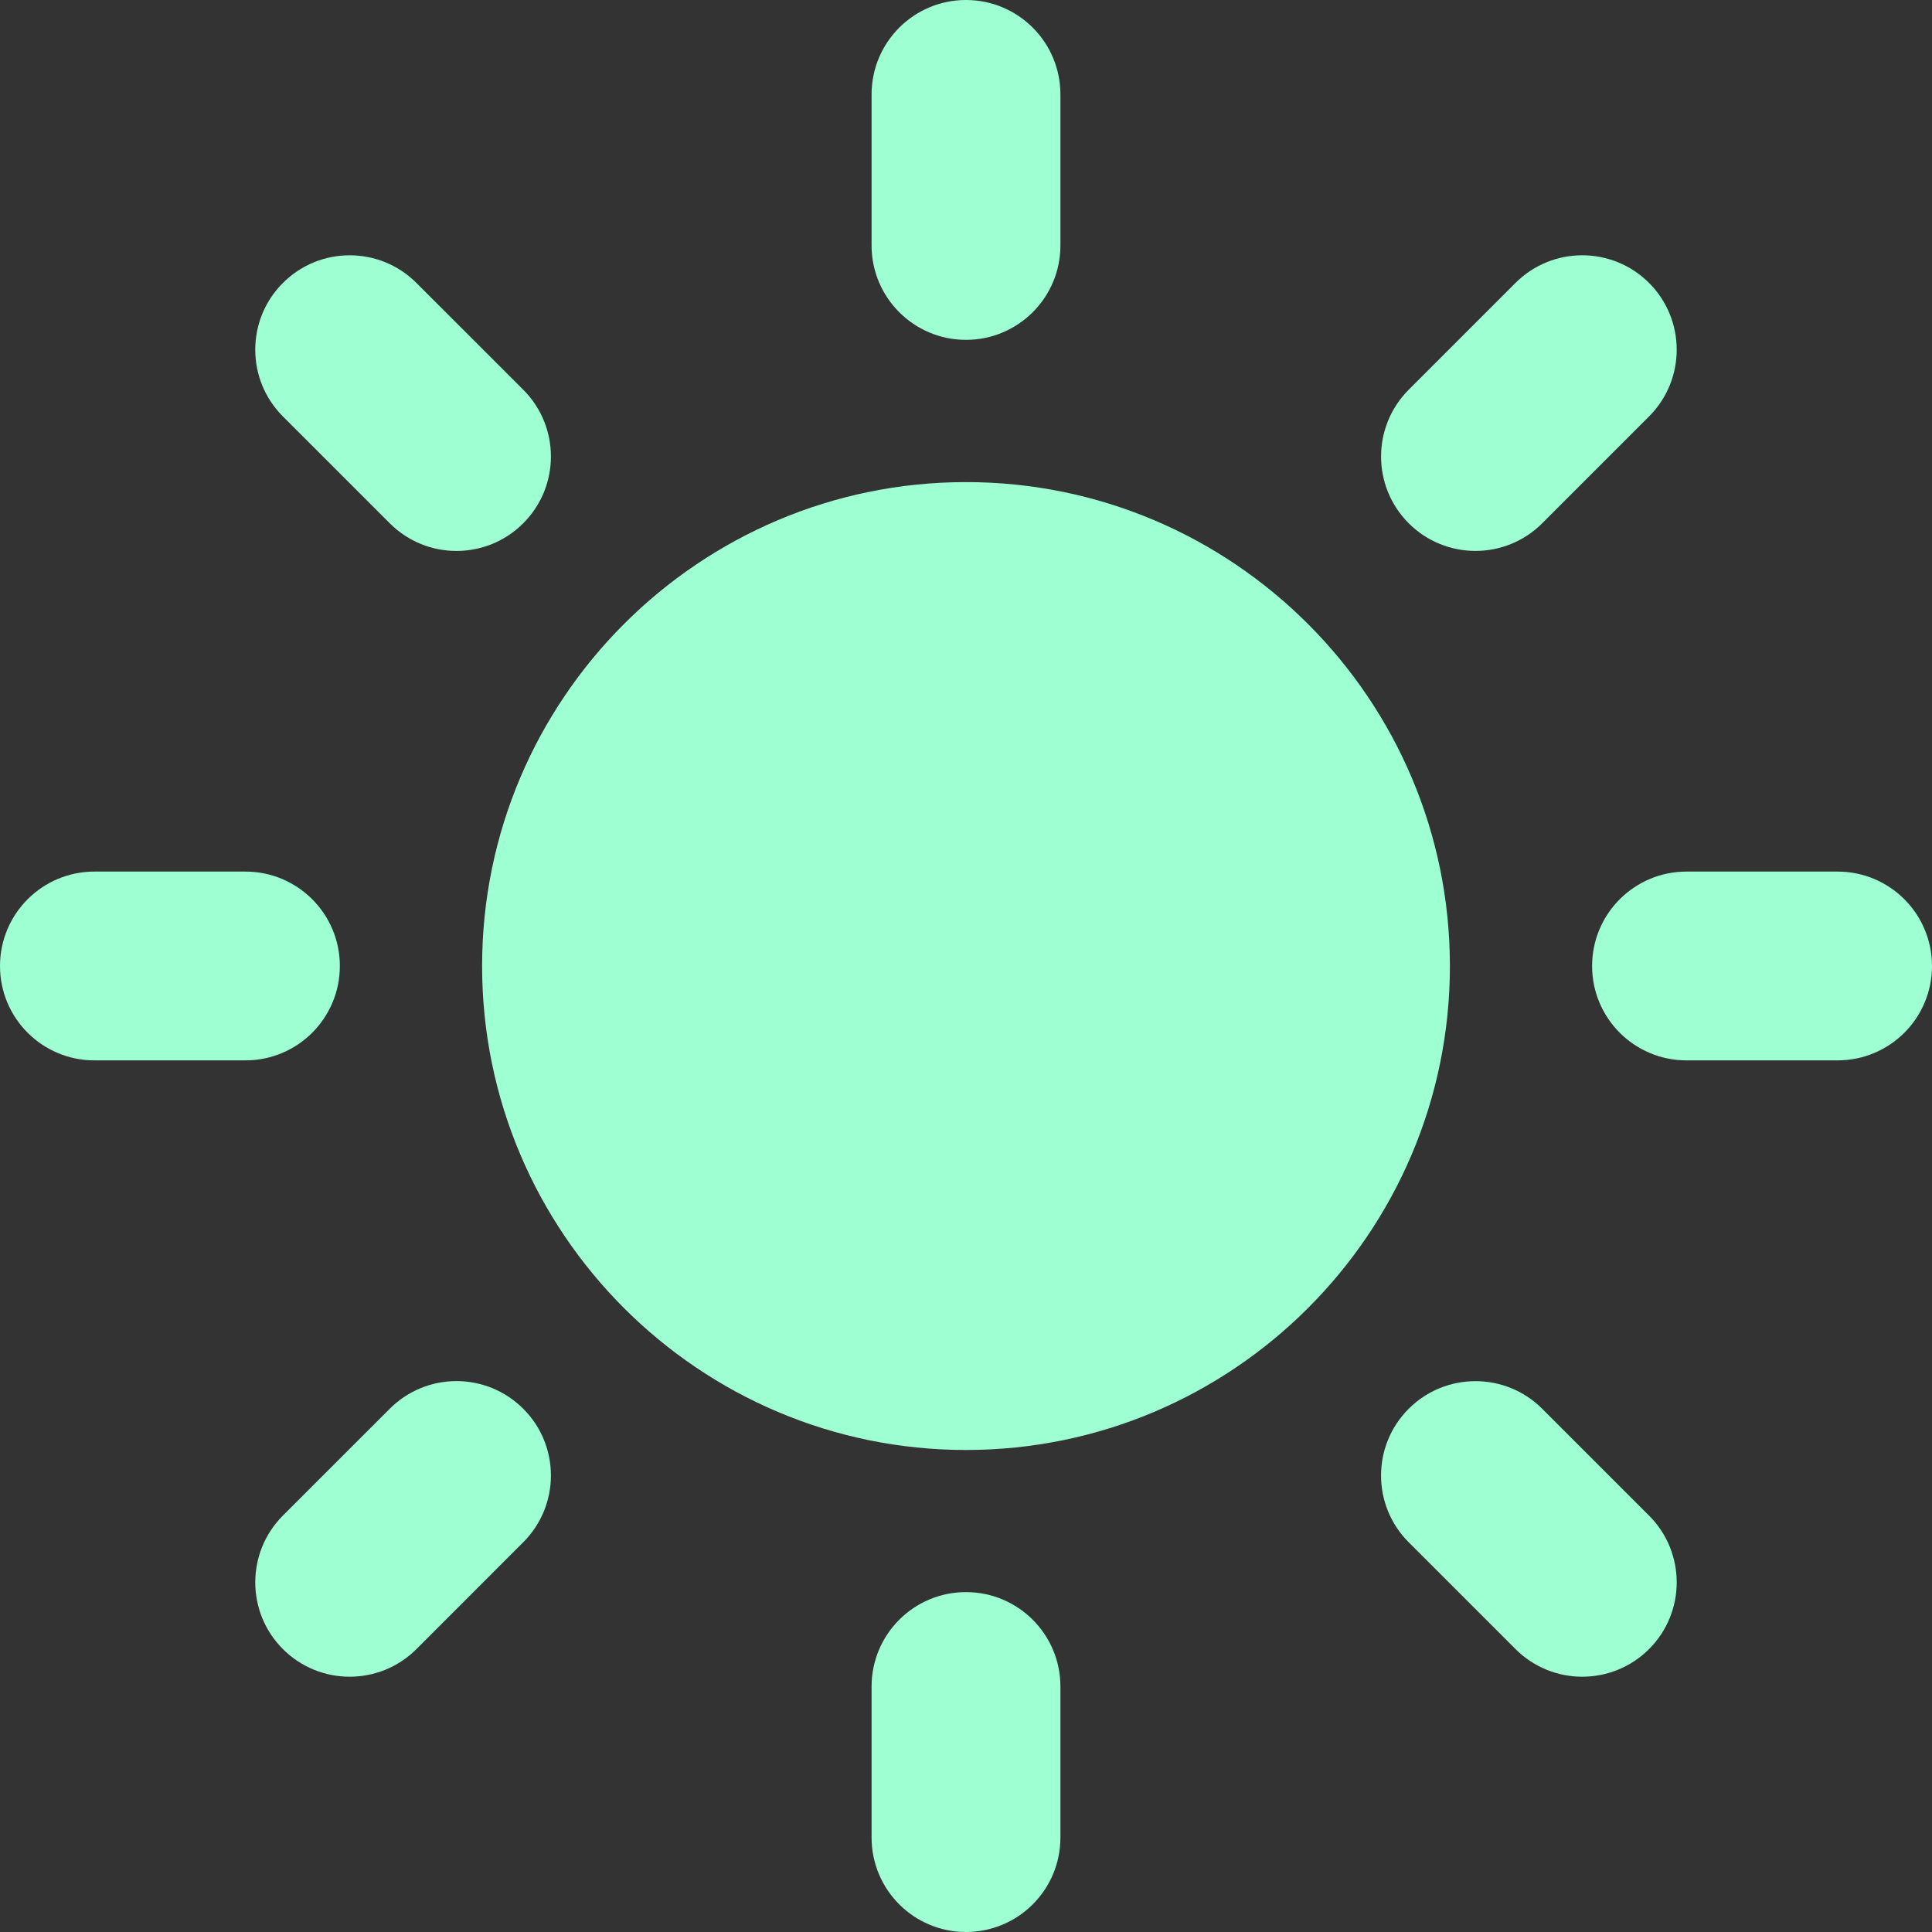 <svg xmlns="http://www.w3.org/2000/svg" xmlns:xlink="http://www.w3.org/1999/xlink" id="Capa_1" width="512" height="512" x="0" style="enable-background:new 0 0 45.16 45.16" y="0" version="1.1" viewBox="0 0 45.16 45.16" xml:space="preserve"><rect x="0" y="0" width="45.16" height="45.16" fill="#333333" stroke="none"/><g><g><g><path fill="#9EFFD3" d="M22.58,11.269c-6.237,0-11.311,5.075-11.311,11.312s5.074,11.312,11.311,11.312c6.236,0,11.311-5.074,11.311-11.312 S28.816,11.269,22.58,11.269z" class="active-path" data-old_color="#000000" data-original="#000000"/><g><g><path fill="#9EFFD3" d="M22.58,7.944c-1.219,0-2.207-0.988-2.207-2.206V2.207C20.373,0.988,21.361,0,22.58,0c1.219,0,2.207,0.988,2.207,2.207 v3.531C24.787,6.956,23.798,7.944,22.58,7.944z" class="active-path" data-old_color="#000000" data-original="#000000"/></g><g><path fill="#9EFFD3" d="M22.58,37.215c-1.219,0-2.207,0.988-2.207,2.207v3.53c0,1.22,0.988,2.208,2.207,2.208c1.219,0,2.207-0.988,2.207-2.208 v-3.53C24.787,38.203,23.798,37.215,22.58,37.215z" class="active-path" data-old_color="#000000" data-original="#000000"/></g><g><path fill="#9EFFD3" d="M32.928,12.231c-0.861-0.862-0.861-2.259,0-3.121l2.497-2.497c0.861-0.861,2.259-0.861,3.121,0 c0.862,0.862,0.862,2.26,0,3.121l-2.497,2.497C35.188,13.093,33.791,13.093,32.928,12.231z" class="active-path" data-old_color="#000000" data-original="#000000"/></g><g><path fill="#9EFFD3" d="M12.231,32.93c-0.862-0.863-2.259-0.863-3.121,0l-2.497,2.496c-0.861,0.861-0.862,2.26,0,3.121 c0.862,0.861,2.26,0.861,3.121,0l2.497-2.498C13.093,35.188,13.093,33.79,12.231,32.93z" class="active-path" data-old_color="#000000" data-original="#000000"/></g><g><path fill="#9EFFD3" d="M37.215,22.58c0-1.219,0.988-2.207,2.207-2.207h3.531c1.219,0,2.207,0.988,2.207,2.207c0,1.219-0.988,2.206-2.207,2.206 h-3.531C38.203,24.786,37.215,23.799,37.215,22.58z" class="active-path" data-old_color="#000000" data-original="#000000"/></g><g><path fill="#9EFFD3" d="M7.944,22.58c0-1.219-0.988-2.207-2.207-2.207h-3.53C0.988,20.373,0,21.361,0,22.58c0,1.219,0.988,2.206,2.207,2.206 h3.531C6.956,24.786,7.944,23.799,7.944,22.58z" class="active-path" data-old_color="#000000" data-original="#000000"/></g><g><path fill="#9EFFD3" d="M32.928,32.93c0.862-0.861,2.26-0.861,3.121,0l2.497,2.497c0.862,0.86,0.862,2.259,0,3.12s-2.259,0.861-3.121,0 l-2.497-2.497C32.066,35.188,32.066,33.791,32.928,32.93z" class="active-path" data-old_color="#000000" data-original="#000000"/></g><g><path fill="#9EFFD3" d="M12.231,12.231c0.862-0.862,0.862-2.259,0-3.121L9.734,6.614c-0.862-0.862-2.259-0.862-3.121,0 c-0.862,0.861-0.862,2.259,0,3.12l2.497,2.497C9.972,13.094,11.369,13.094,12.231,12.231z" class="active-path" data-old_color="#000000" data-original="#000000"/></g></g></g></g></g></svg>